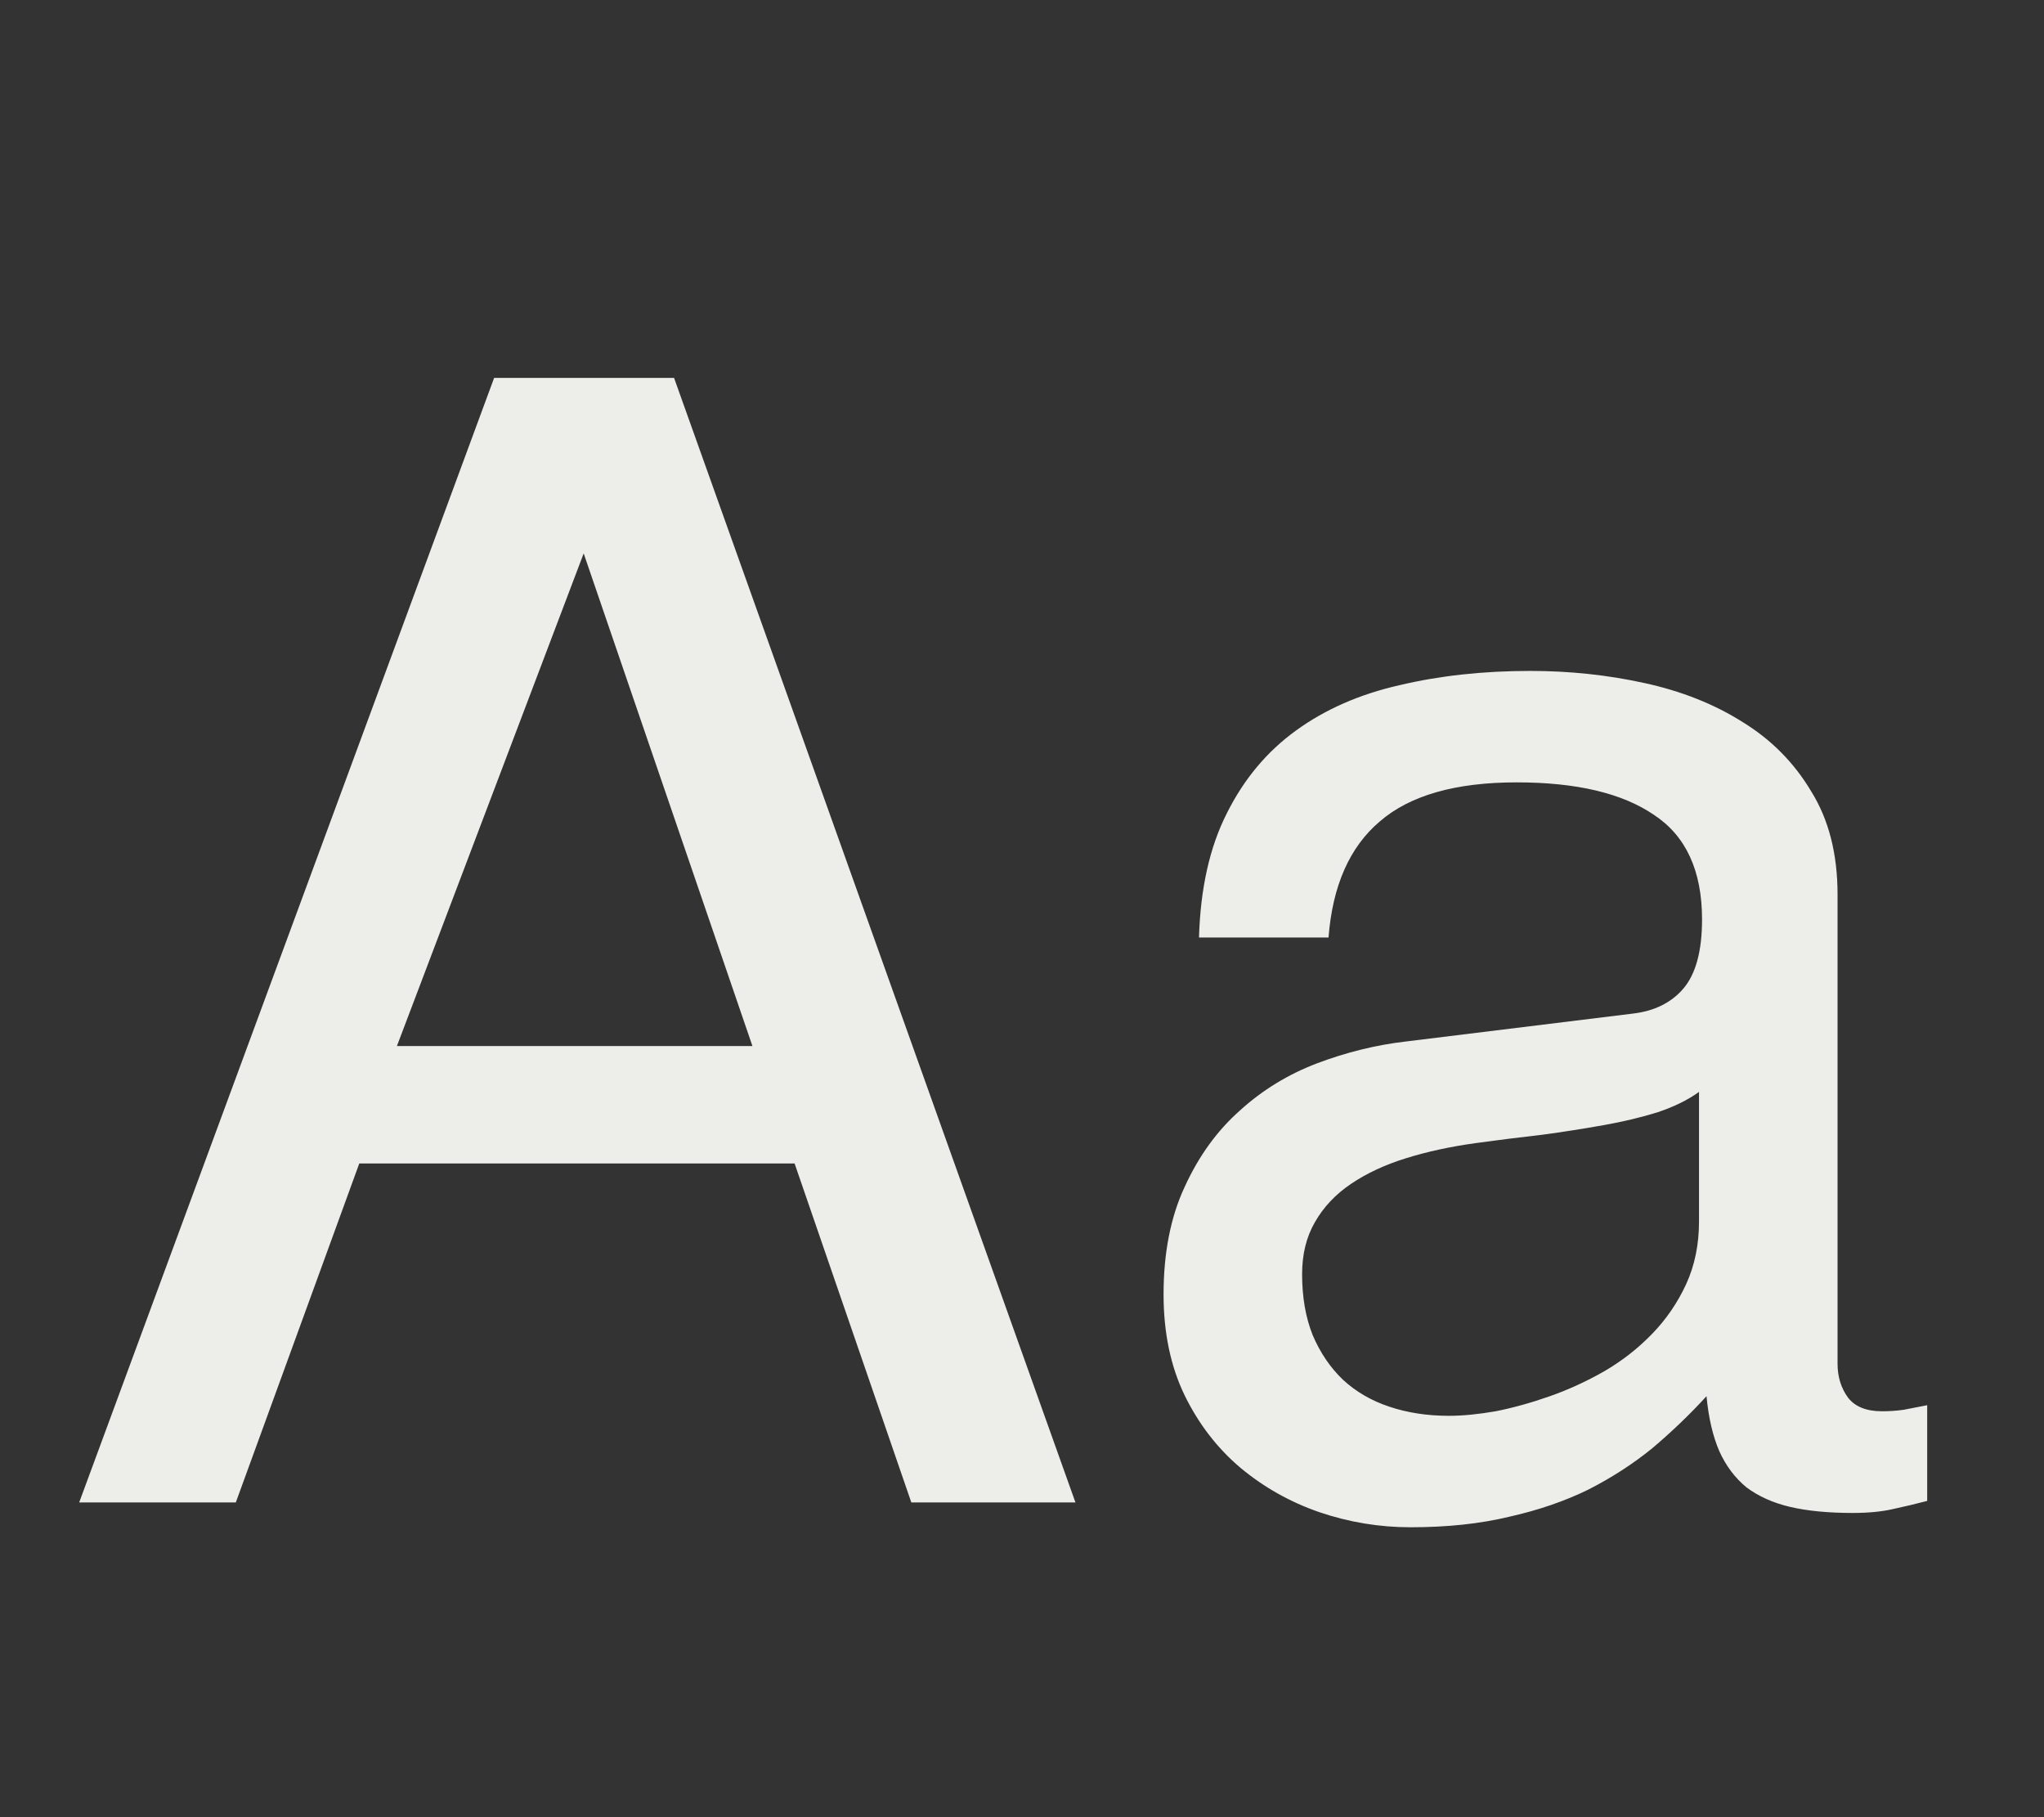 <svg width="27" height="24" viewBox="0 0 27 24" fill="none" xmlns="http://www.w3.org/2000/svg">
<rect x="0" y="0" width="27" height="24" fill="#333333" stroke="none"/>
<path d="M9.939 13.815L7.71 7.309L5.243 13.815H9.939ZM1.046 19.843L6.527 4.991H8.904L14.206 19.843H12.038L10.496 15.366H4.746L3.115 19.843H1.046ZM15.838 12.382C15.857 11.732 15.98 11.185 16.206 10.741C16.431 10.29 16.736 9.925 17.121 9.647C17.506 9.368 17.96 9.169 18.484 9.05C19.014 8.924 19.591 8.861 20.215 8.861C20.732 8.861 21.233 8.914 21.717 9.02C22.207 9.126 22.642 9.298 23.02 9.537C23.398 9.769 23.7 10.074 23.925 10.452C24.157 10.824 24.273 11.278 24.273 11.815V18.012C24.273 18.185 24.32 18.334 24.412 18.46C24.505 18.579 24.654 18.639 24.86 18.639C24.953 18.639 25.049 18.633 25.148 18.619C25.248 18.599 25.351 18.579 25.457 18.559V19.823C25.304 19.863 25.152 19.899 24.999 19.932C24.853 19.965 24.678 19.982 24.472 19.982C24.154 19.982 23.878 19.956 23.646 19.902C23.421 19.849 23.229 19.763 23.07 19.644C22.917 19.518 22.798 19.359 22.711 19.166C22.625 18.967 22.569 18.725 22.542 18.44C22.317 18.686 22.078 18.914 21.826 19.127C21.574 19.332 21.292 19.515 20.98 19.674C20.669 19.826 20.321 19.946 19.936 20.032C19.551 20.125 19.117 20.171 18.633 20.171C18.222 20.171 17.82 20.105 17.429 19.972C17.045 19.84 16.696 19.644 16.385 19.385C16.08 19.127 15.834 18.808 15.649 18.43C15.463 18.046 15.37 17.601 15.37 17.097C15.37 16.547 15.463 16.073 15.649 15.675C15.834 15.27 16.076 14.935 16.375 14.67C16.673 14.398 17.015 14.189 17.399 14.043C17.784 13.898 18.175 13.801 18.573 13.755L21.567 13.387C21.852 13.354 22.075 13.244 22.234 13.059C22.4 12.866 22.483 12.561 22.483 12.143C22.483 11.5 22.27 11.039 21.846 10.761C21.428 10.476 20.825 10.333 20.035 10.333C19.226 10.333 18.623 10.505 18.225 10.85C17.827 11.188 17.602 11.699 17.549 12.382H15.838ZM22.443 14.421C22.297 14.527 22.114 14.617 21.896 14.69C21.683 14.756 21.448 14.813 21.189 14.859C20.931 14.905 20.655 14.949 20.364 14.988C20.072 15.021 19.78 15.058 19.488 15.098C19.157 15.144 18.852 15.21 18.573 15.297C18.295 15.383 18.053 15.496 17.847 15.635C17.641 15.774 17.482 15.943 17.369 16.142C17.257 16.335 17.2 16.563 17.2 16.829C17.2 17.134 17.247 17.402 17.34 17.634C17.439 17.866 17.572 18.062 17.738 18.221C17.91 18.381 18.116 18.5 18.354 18.579C18.593 18.659 18.855 18.699 19.14 18.699C19.319 18.699 19.525 18.679 19.757 18.639C19.989 18.593 20.228 18.526 20.473 18.44C20.718 18.354 20.957 18.244 21.189 18.112C21.428 17.973 21.64 17.807 21.826 17.614C22.012 17.422 22.161 17.203 22.274 16.958C22.386 16.713 22.443 16.437 22.443 16.132V14.421Z" fill="#EDEEEA"/>
</svg>
